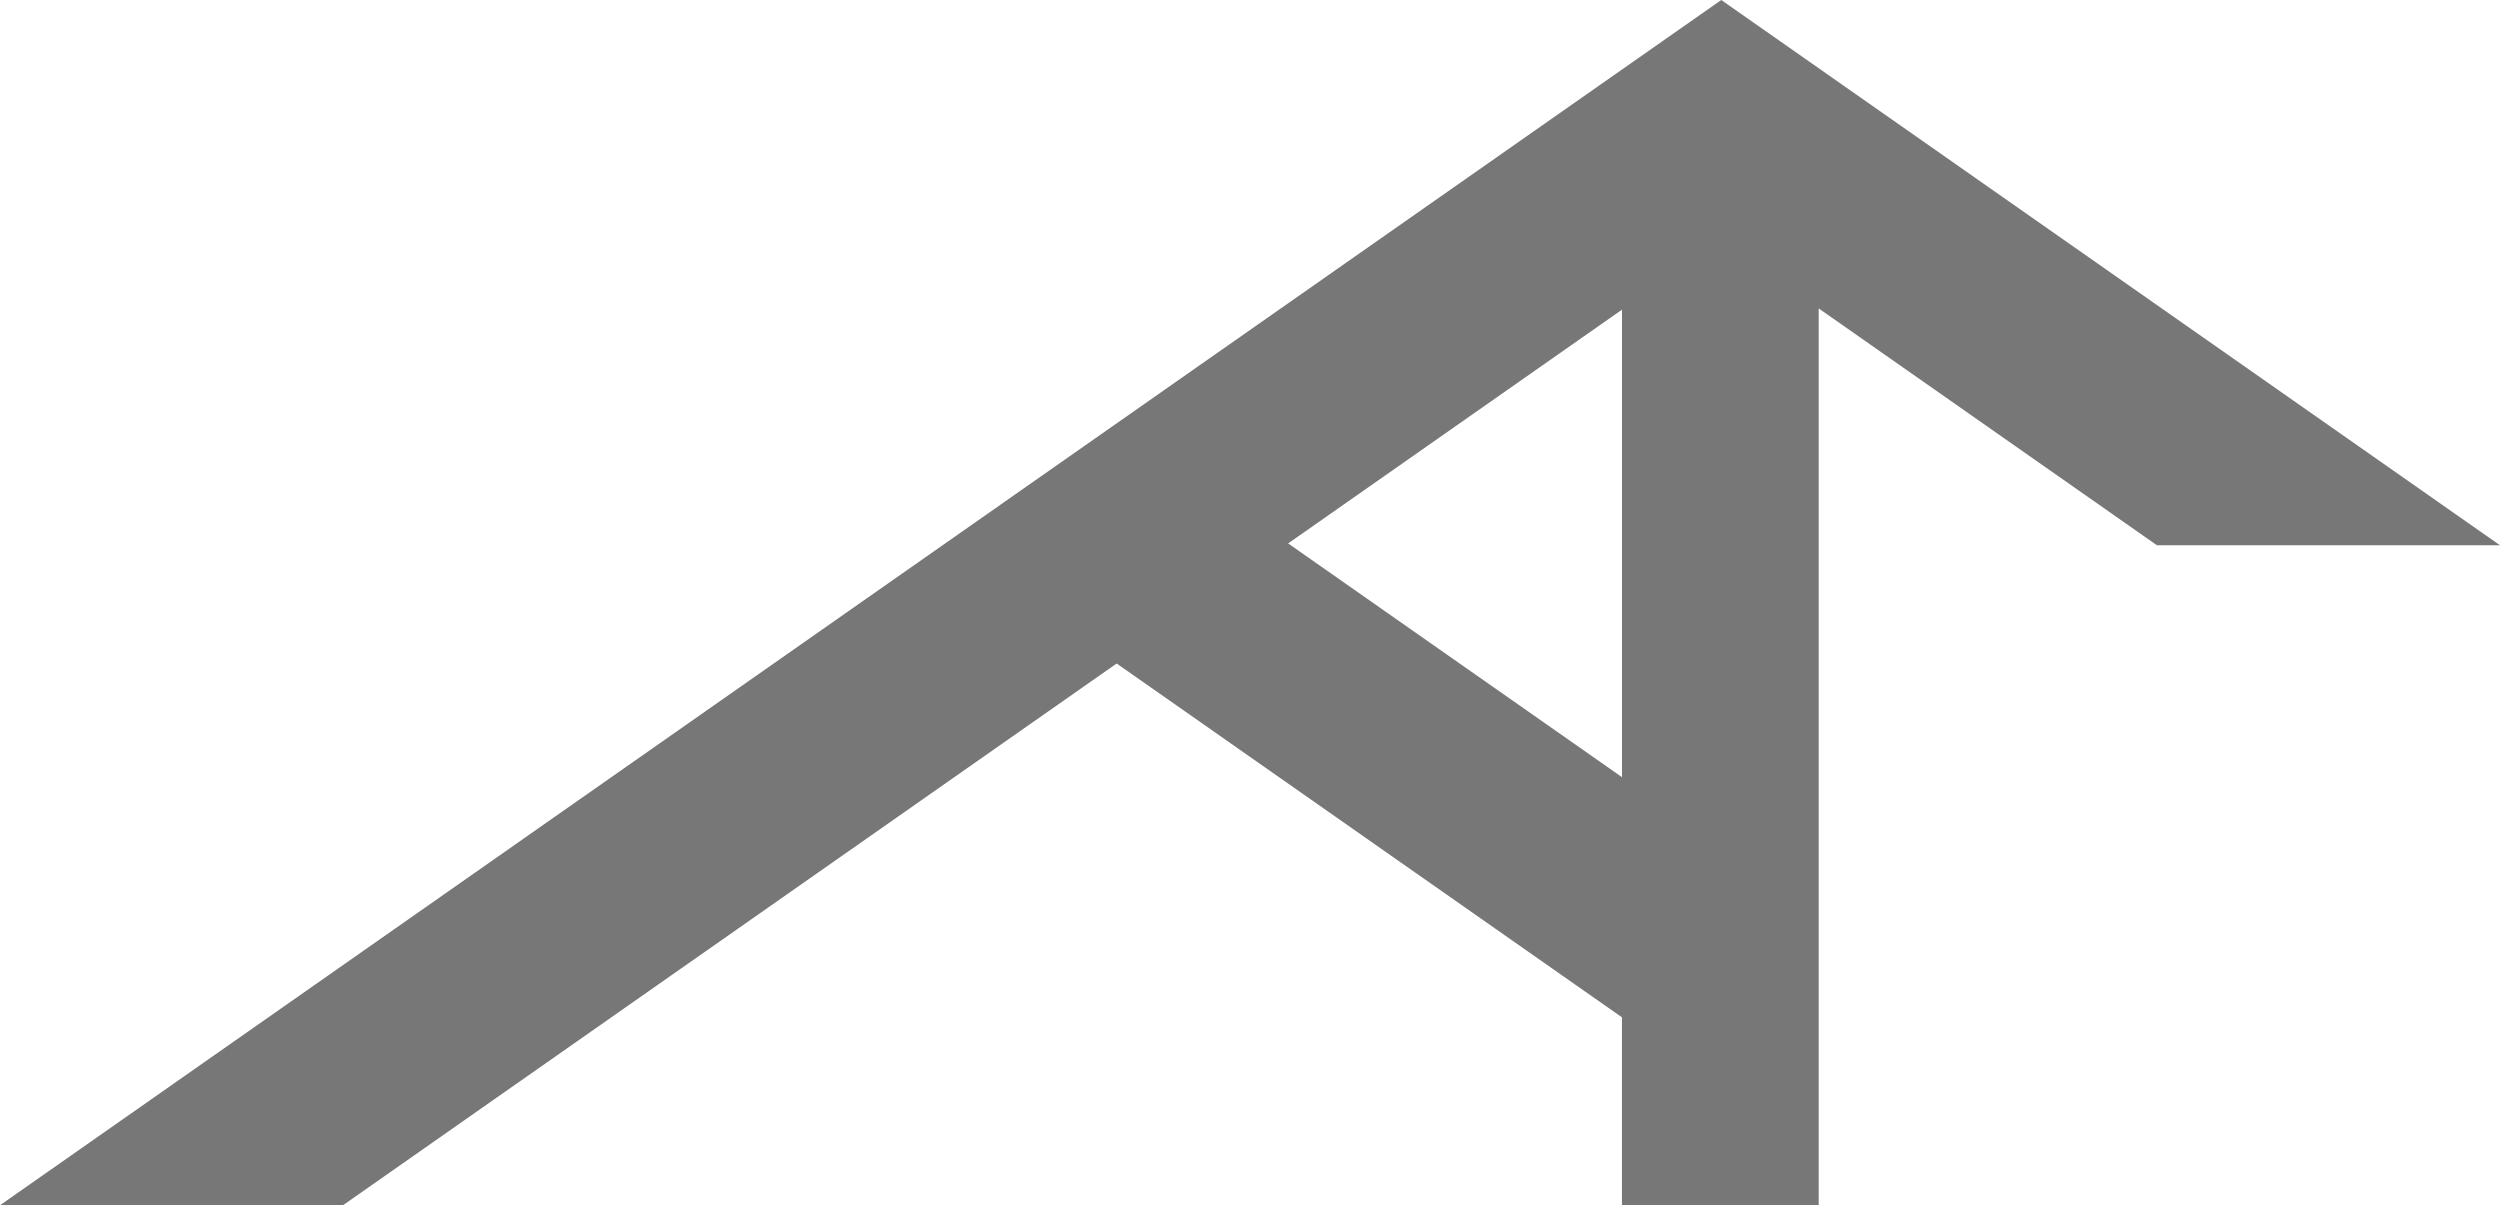 <?xml version="1.0" encoding="utf-8"?>
<!-- Generator: Adobe Illustrator 15.0.2, SVG Export Plug-In . SVG Version: 6.00 Build 0)  -->
<!DOCTYPE svg PUBLIC "-//W3C//DTD SVG 1.1//EN" "http://www.w3.org/Graphics/SVG/1.1/DTD/svg11.dtd">
<svg version="1.1" id="Layer_1" xmlns="http://www.w3.org/2000/svg" xmlns:xlink="http://www.w3.org/1999/xlink" x="0px" y="0px"
	 width="157.208px" height="75.789px" viewBox="0 0 157.208 75.789" enable-background="new 0 0 157.208 75.789"
	 xml:space="preserve">
<polygon fill="none" points="101.995,48.87 101.995,19.473 81.003,34.172 "/>
<path fill="none" d="M101.995,19.473"/>
<path fill="#777777" d="M157.208,34.289L108.239,0L0,75.789h21.568l48.651-34.066l31.775,22.25v11.816h12.371V19.394l21.273,14.896
	H157.208z M101.995,19.473V48.87L81.003,34.172L101.995,19.473L101.995,19.473z"/>
</svg>
